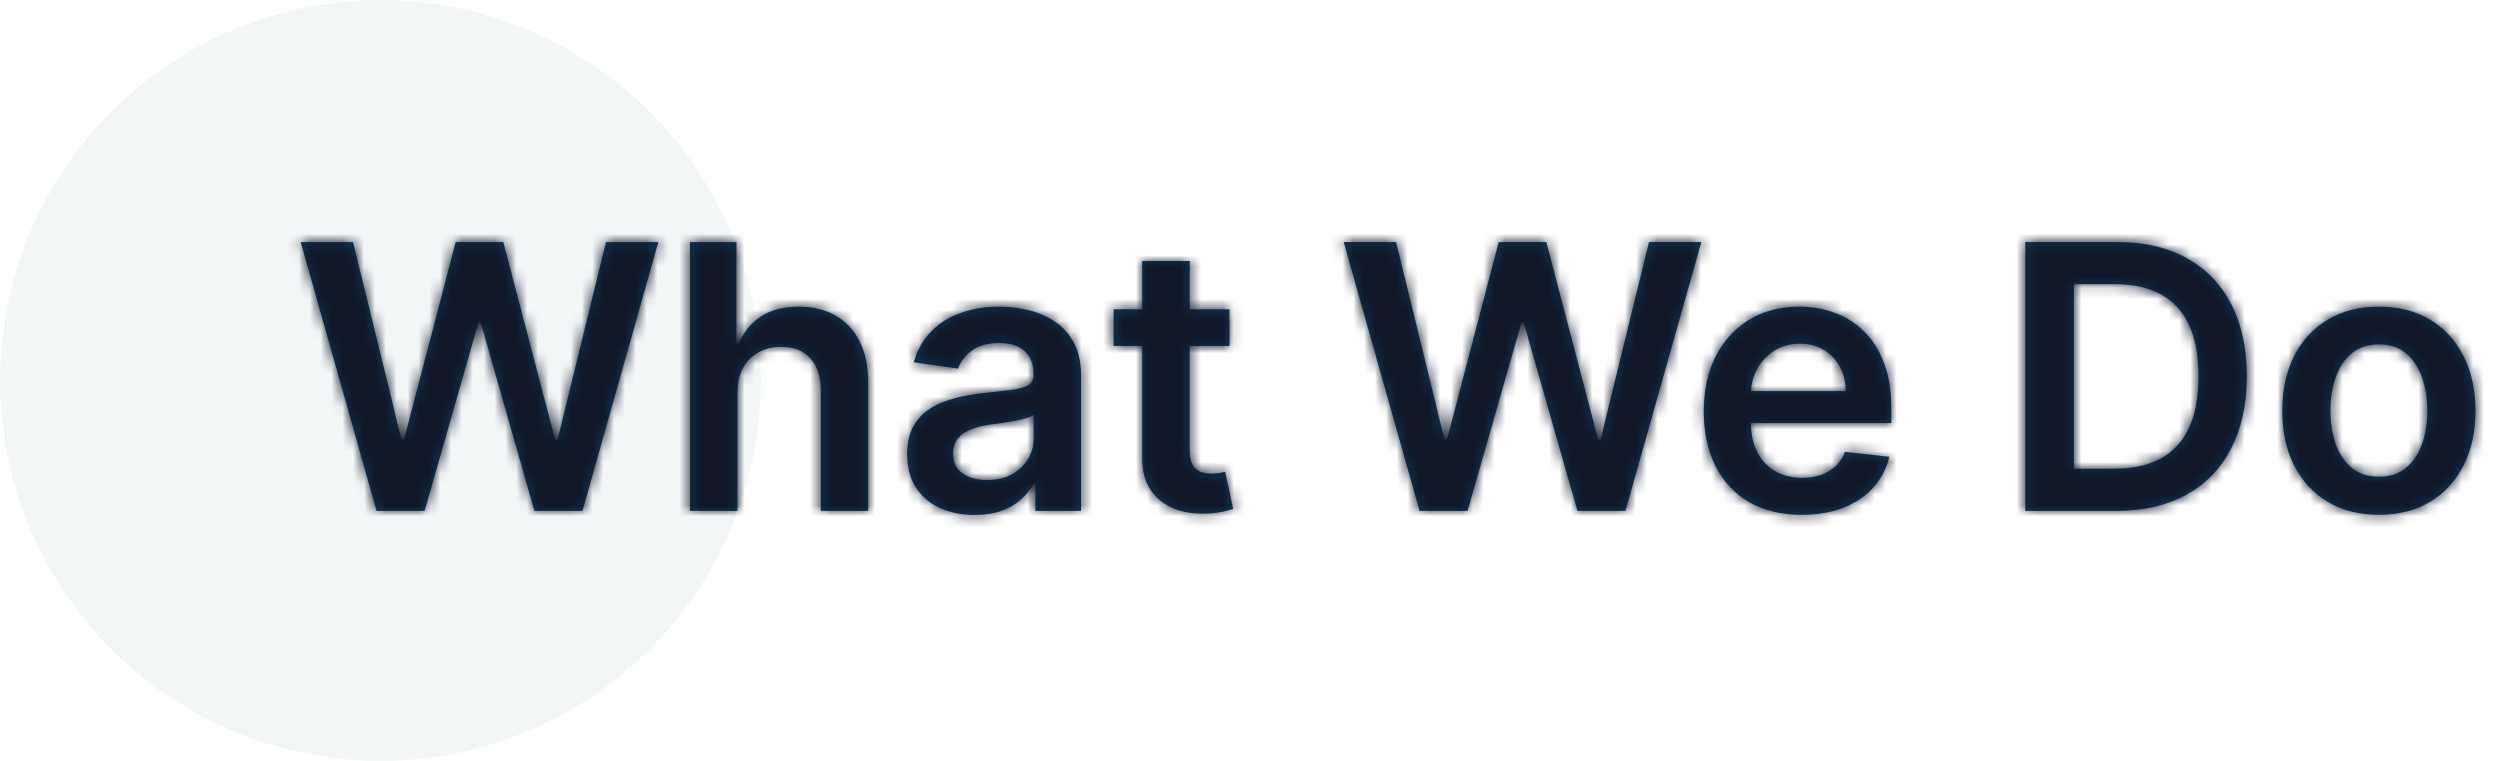 <svg width="230" height="70" viewBox="0 0 230 70" fill="none" xmlns="http://www.w3.org/2000/svg">
<circle opacity="0.05" cx="35" cy="35" r="35" fill="#0F3D5F"/>
<mask id="path-2-inside-1_192_361" fill="white">
<path d="M34.643 47L27.664 22.273H32.481L36.937 40.444H37.166L41.923 22.273H46.306L51.075 40.456H51.293L55.748 22.273H60.565L53.587 47H49.168L44.217 29.65H44.024L39.062 47H34.643ZM67.849 36.133V47H63.478V22.273H67.752V31.606H67.97C68.404 30.559 69.076 29.734 69.986 29.131C70.904 28.519 72.071 28.213 73.487 28.213C74.775 28.213 75.898 28.483 76.856 29.022C77.814 29.561 78.554 30.35 79.078 31.389C79.609 32.427 79.874 33.695 79.874 35.192V47H75.504V35.868C75.504 34.62 75.182 33.65 74.538 32.958C73.902 32.258 73.008 31.908 71.857 31.908C71.085 31.908 70.392 32.077 69.781 32.415C69.177 32.745 68.702 33.224 68.356 33.852C68.018 34.479 67.849 35.24 67.849 36.133ZM89.666 47.374C88.491 47.374 87.433 47.165 86.491 46.746C85.557 46.32 84.817 45.692 84.269 44.863C83.73 44.034 83.46 43.012 83.46 41.796C83.46 40.75 83.654 39.885 84.04 39.2C84.426 38.516 84.954 37.969 85.622 37.558C86.29 37.148 87.042 36.838 87.879 36.629C88.725 36.411 89.598 36.254 90.499 36.158C91.586 36.045 92.468 35.944 93.144 35.856C93.82 35.759 94.311 35.614 94.617 35.421C94.931 35.22 95.088 34.91 95.088 34.492V34.419C95.088 33.51 94.818 32.805 94.279 32.306C93.739 31.807 92.963 31.558 91.948 31.558C90.878 31.558 90.029 31.791 89.401 32.258C88.781 32.725 88.362 33.276 88.145 33.912L84.064 33.332C84.386 32.206 84.917 31.264 85.658 30.507C86.398 29.742 87.304 29.171 88.374 28.793C89.445 28.406 90.628 28.213 91.924 28.213C92.818 28.213 93.707 28.318 94.593 28.527C95.478 28.736 96.287 29.082 97.019 29.565C97.752 30.04 98.339 30.688 98.782 31.509C99.233 32.33 99.458 33.356 99.458 34.588V47H95.257V44.452H95.112C94.846 44.968 94.472 45.45 93.989 45.901C93.514 46.344 92.914 46.702 92.19 46.976C91.473 47.242 90.632 47.374 89.666 47.374ZM90.801 44.163C91.679 44.163 92.439 43.99 93.083 43.644C93.727 43.289 94.222 42.822 94.568 42.243C94.922 41.663 95.1 41.032 95.1 40.347V38.162C94.963 38.275 94.729 38.379 94.399 38.476C94.077 38.572 93.715 38.657 93.313 38.729C92.91 38.802 92.512 38.866 92.117 38.923C91.723 38.979 91.381 39.027 91.091 39.068C90.439 39.156 89.856 39.301 89.34 39.502C88.825 39.703 88.419 39.985 88.121 40.347C87.823 40.702 87.674 41.16 87.674 41.724C87.674 42.529 87.968 43.136 88.556 43.547C89.143 43.957 89.892 44.163 90.801 44.163ZM113.114 28.454V31.835H102.453V28.454H113.114ZM105.085 24.011H109.455V41.422C109.455 42.01 109.544 42.46 109.721 42.774C109.906 43.08 110.148 43.289 110.445 43.402C110.743 43.515 111.073 43.571 111.436 43.571C111.709 43.571 111.959 43.551 112.184 43.511C112.418 43.47 112.595 43.434 112.715 43.402L113.452 46.819C113.218 46.899 112.884 46.988 112.45 47.084C112.023 47.181 111.5 47.237 110.88 47.254C109.785 47.286 108.799 47.121 107.922 46.758C107.045 46.388 106.348 45.817 105.833 45.044C105.326 44.271 105.077 43.305 105.085 42.146V24.011ZM130.6 47L123.621 22.273H128.439L132.894 40.444H133.123L137.88 22.273H142.263L147.032 40.456H147.25L151.705 22.273H156.522L149.544 47H145.125L140.174 29.65H139.981L135.019 47H130.6ZM165.753 47.362C163.893 47.362 162.288 46.976 160.935 46.203C159.591 45.422 158.557 44.32 157.832 42.895C157.108 41.462 156.746 39.776 156.746 37.836C156.746 35.928 157.108 34.254 157.832 32.813C158.565 31.364 159.587 30.238 160.899 29.433C162.211 28.62 163.753 28.213 165.523 28.213C166.666 28.213 167.745 28.398 168.759 28.768C169.781 29.131 170.683 29.694 171.464 30.459C172.253 31.224 172.872 32.197 173.323 33.381C173.774 34.556 173.999 35.956 173.999 37.582V38.923H158.798V35.977H169.81C169.802 35.139 169.621 34.395 169.266 33.743C168.912 33.083 168.417 32.564 167.781 32.185C167.153 31.807 166.421 31.618 165.584 31.618C164.69 31.618 163.906 31.835 163.229 32.27C162.553 32.697 162.026 33.26 161.648 33.96C161.277 34.653 161.088 35.413 161.08 36.242V38.814C161.08 39.892 161.277 40.818 161.672 41.591C162.066 42.356 162.618 42.943 163.326 43.354C164.034 43.756 164.863 43.957 165.813 43.957C166.449 43.957 167.025 43.869 167.54 43.692C168.055 43.507 168.502 43.237 168.88 42.883C169.258 42.529 169.544 42.09 169.737 41.567L173.818 42.026C173.561 43.104 173.07 44.046 172.345 44.851C171.629 45.648 170.711 46.267 169.592 46.71C168.473 47.145 167.194 47.362 165.753 47.362ZM194.703 47H186.324V22.273H194.872C197.327 22.273 199.436 22.768 201.199 23.758C202.97 24.74 204.33 26.152 205.28 27.996C206.229 29.839 206.704 32.044 206.704 34.612C206.704 37.188 206.225 39.401 205.268 41.253C204.318 43.104 202.945 44.525 201.15 45.515C199.363 46.505 197.214 47 194.703 47ZM190.803 43.124H194.486C196.208 43.124 197.645 42.81 198.796 42.182C199.947 41.547 200.812 40.601 201.392 39.345C201.971 38.081 202.261 36.504 202.261 34.612C202.261 32.721 201.971 31.151 201.392 29.903C200.812 28.648 199.955 27.71 198.82 27.09C197.693 26.462 196.293 26.148 194.618 26.148H190.803V43.124ZM218.857 47.362C217.046 47.362 215.476 46.964 214.148 46.167C212.82 45.37 211.789 44.255 211.057 42.822C210.333 41.39 209.97 39.715 209.97 37.8C209.97 35.884 210.333 34.206 211.057 32.765C211.789 31.324 212.82 30.205 214.148 29.408C215.476 28.611 217.046 28.213 218.857 28.213C220.668 28.213 222.237 28.611 223.566 29.408C224.894 30.205 225.92 31.324 226.644 32.765C227.377 34.206 227.743 35.884 227.743 37.8C227.743 39.715 227.377 41.39 226.644 42.822C225.92 44.255 224.894 45.37 223.566 46.167C222.237 46.964 220.668 47.362 218.857 47.362ZM218.881 43.861C219.863 43.861 220.684 43.591 221.344 43.052C222.004 42.505 222.495 41.772 222.817 40.854C223.147 39.937 223.312 38.914 223.312 37.788C223.312 36.653 223.147 35.626 222.817 34.709C222.495 33.783 222.004 33.047 221.344 32.499C220.684 31.952 219.863 31.678 218.881 31.678C217.875 31.678 217.038 31.952 216.369 32.499C215.709 33.047 215.214 33.783 214.884 34.709C214.562 35.626 214.401 36.653 214.401 37.788C214.401 38.914 214.562 39.937 214.884 40.854C215.214 41.772 215.709 42.505 216.369 43.052C217.038 43.591 217.875 43.861 218.881 43.861Z"/>
</mask>
<path d="M34.643 47L27.664 22.273H32.481L36.937 40.444H37.166L41.923 22.273H46.306L51.075 40.456H51.293L55.748 22.273H60.565L53.587 47H49.168L44.217 29.65H44.024L39.062 47H34.643ZM67.849 36.133V47H63.478V22.273H67.752V31.606H67.97C68.404 30.559 69.076 29.734 69.986 29.131C70.904 28.519 72.071 28.213 73.487 28.213C74.775 28.213 75.898 28.483 76.856 29.022C77.814 29.561 78.554 30.35 79.078 31.389C79.609 32.427 79.874 33.695 79.874 35.192V47H75.504V35.868C75.504 34.62 75.182 33.65 74.538 32.958C73.902 32.258 73.008 31.908 71.857 31.908C71.085 31.908 70.392 32.077 69.781 32.415C69.177 32.745 68.702 33.224 68.356 33.852C68.018 34.479 67.849 35.24 67.849 36.133ZM89.666 47.374C88.491 47.374 87.433 47.165 86.491 46.746C85.557 46.32 84.817 45.692 84.269 44.863C83.73 44.034 83.46 43.012 83.46 41.796C83.46 40.75 83.654 39.885 84.04 39.2C84.426 38.516 84.954 37.969 85.622 37.558C86.29 37.148 87.042 36.838 87.879 36.629C88.725 36.411 89.598 36.254 90.499 36.158C91.586 36.045 92.468 35.944 93.144 35.856C93.82 35.759 94.311 35.614 94.617 35.421C94.931 35.22 95.088 34.91 95.088 34.492V34.419C95.088 33.51 94.818 32.805 94.279 32.306C93.739 31.807 92.963 31.558 91.948 31.558C90.878 31.558 90.029 31.791 89.401 32.258C88.781 32.725 88.362 33.276 88.145 33.912L84.064 33.332C84.386 32.206 84.917 31.264 85.658 30.507C86.398 29.742 87.304 29.171 88.374 28.793C89.445 28.406 90.628 28.213 91.924 28.213C92.818 28.213 93.707 28.318 94.593 28.527C95.478 28.736 96.287 29.082 97.019 29.565C97.752 30.04 98.339 30.688 98.782 31.509C99.233 32.33 99.458 33.356 99.458 34.588V47H95.257V44.452H95.112C94.846 44.968 94.472 45.45 93.989 45.901C93.514 46.344 92.914 46.702 92.19 46.976C91.473 47.242 90.632 47.374 89.666 47.374ZM90.801 44.163C91.679 44.163 92.439 43.99 93.083 43.644C93.727 43.289 94.222 42.822 94.568 42.243C94.922 41.663 95.1 41.032 95.1 40.347V38.162C94.963 38.275 94.729 38.379 94.399 38.476C94.077 38.572 93.715 38.657 93.313 38.729C92.91 38.802 92.512 38.866 92.117 38.923C91.723 38.979 91.381 39.027 91.091 39.068C90.439 39.156 89.856 39.301 89.34 39.502C88.825 39.703 88.419 39.985 88.121 40.347C87.823 40.702 87.674 41.16 87.674 41.724C87.674 42.529 87.968 43.136 88.556 43.547C89.143 43.957 89.892 44.163 90.801 44.163ZM113.114 28.454V31.835H102.453V28.454H113.114ZM105.085 24.011H109.455V41.422C109.455 42.01 109.544 42.46 109.721 42.774C109.906 43.08 110.148 43.289 110.445 43.402C110.743 43.515 111.073 43.571 111.436 43.571C111.709 43.571 111.959 43.551 112.184 43.511C112.418 43.47 112.595 43.434 112.715 43.402L113.452 46.819C113.218 46.899 112.884 46.988 112.45 47.084C112.023 47.181 111.5 47.237 110.88 47.254C109.785 47.286 108.799 47.121 107.922 46.758C107.045 46.388 106.348 45.817 105.833 45.044C105.326 44.271 105.077 43.305 105.085 42.146V24.011ZM130.6 47L123.621 22.273H128.439L132.894 40.444H133.123L137.88 22.273H142.263L147.032 40.456H147.25L151.705 22.273H156.522L149.544 47H145.125L140.174 29.65H139.981L135.019 47H130.6ZM165.753 47.362C163.893 47.362 162.288 46.976 160.935 46.203C159.591 45.422 158.557 44.32 157.832 42.895C157.108 41.462 156.746 39.776 156.746 37.836C156.746 35.928 157.108 34.254 157.832 32.813C158.565 31.364 159.587 30.238 160.899 29.433C162.211 28.62 163.753 28.213 165.523 28.213C166.666 28.213 167.745 28.398 168.759 28.768C169.781 29.131 170.683 29.694 171.464 30.459C172.253 31.224 172.872 32.197 173.323 33.381C173.774 34.556 173.999 35.956 173.999 37.582V38.923H158.798V35.977H169.81C169.802 35.139 169.621 34.395 169.266 33.743C168.912 33.083 168.417 32.564 167.781 32.185C167.153 31.807 166.421 31.618 165.584 31.618C164.69 31.618 163.906 31.835 163.229 32.27C162.553 32.697 162.026 33.26 161.648 33.96C161.277 34.653 161.088 35.413 161.08 36.242V38.814C161.08 39.892 161.277 40.818 161.672 41.591C162.066 42.356 162.618 42.943 163.326 43.354C164.034 43.756 164.863 43.957 165.813 43.957C166.449 43.957 167.025 43.869 167.54 43.692C168.055 43.507 168.502 43.237 168.88 42.883C169.258 42.529 169.544 42.09 169.737 41.567L173.818 42.026C173.561 43.104 173.07 44.046 172.345 44.851C171.629 45.648 170.711 46.267 169.592 46.71C168.473 47.145 167.194 47.362 165.753 47.362ZM194.703 47H186.324V22.273H194.872C197.327 22.273 199.436 22.768 201.199 23.758C202.97 24.74 204.33 26.152 205.28 27.996C206.229 29.839 206.704 32.044 206.704 34.612C206.704 37.188 206.225 39.401 205.268 41.253C204.318 43.104 202.945 44.525 201.15 45.515C199.363 46.505 197.214 47 194.703 47ZM190.803 43.124H194.486C196.208 43.124 197.645 42.81 198.796 42.182C199.947 41.547 200.812 40.601 201.392 39.345C201.971 38.081 202.261 36.504 202.261 34.612C202.261 32.721 201.971 31.151 201.392 29.903C200.812 28.648 199.955 27.71 198.82 27.09C197.693 26.462 196.293 26.148 194.618 26.148H190.803V43.124ZM218.857 47.362C217.046 47.362 215.476 46.964 214.148 46.167C212.82 45.37 211.789 44.255 211.057 42.822C210.333 41.39 209.97 39.715 209.97 37.8C209.97 35.884 210.333 34.206 211.057 32.765C211.789 31.324 212.82 30.205 214.148 29.408C215.476 28.611 217.046 28.213 218.857 28.213C220.668 28.213 222.237 28.611 223.566 29.408C224.894 30.205 225.92 31.324 226.644 32.765C227.377 34.206 227.743 35.884 227.743 37.8C227.743 39.715 227.377 41.39 226.644 42.822C225.92 44.255 224.894 45.37 223.566 46.167C222.237 46.964 220.668 47.362 218.857 47.362ZM218.881 43.861C219.863 43.861 220.684 43.591 221.344 43.052C222.004 42.505 222.495 41.772 222.817 40.854C223.147 39.937 223.312 38.914 223.312 37.788C223.312 36.653 223.147 35.626 222.817 34.709C222.495 33.783 222.004 33.047 221.344 32.499C220.684 31.952 219.863 31.678 218.881 31.678C217.875 31.678 217.038 31.952 216.369 32.499C215.709 33.047 215.214 33.783 214.884 34.709C214.562 35.626 214.401 36.653 214.401 37.788C214.401 38.914 214.562 39.937 214.884 40.854C215.214 41.772 215.709 42.505 216.369 43.052C217.038 43.591 217.875 43.861 218.881 43.861Z" fill="#0F3D5F"/>
<path d="M34.643 47L-61.598 74.162L-41.041 147H34.643V47ZM27.664 22.273V-77.727H-104.465L-68.576 49.434L27.664 22.273ZM32.481 22.273L129.605 -1.54L110.925 -77.727H32.481V22.273ZM36.937 40.444L-60.187 64.257L-41.507 140.444H36.937V40.444ZM37.166 40.444V140.444H114.357L133.906 65.77L37.166 40.444ZM41.923 22.273V-77.727H-35.267L-54.817 -3.053L41.923 22.273ZM46.306 22.273L143.034 -3.098L123.46 -77.727H46.306V22.273ZM51.075 40.456L-45.653 65.826L-26.079 140.456H51.075V40.456ZM51.293 40.456V140.456H129.749L148.42 64.254L51.293 40.456ZM55.748 22.273V-77.727H-22.708L-41.379 -1.525L55.748 22.273ZM60.565 22.273L156.806 49.434L192.694 -77.727H60.565V22.273ZM53.587 47V147H129.27L149.827 74.162L53.587 47ZM49.168 47L-46.995 74.437L-26.291 147H49.168V47ZM44.217 29.65L140.38 2.213L119.676 -70.35H44.217V29.65ZM44.024 29.65V-70.35H-31.384L-52.121 2.151L44.024 29.65ZM39.062 47V147H114.47L135.207 74.499L39.062 47ZM130.883 19.838L123.905 -4.889L-68.576 49.434L-61.598 74.162L130.883 19.838ZM27.664 122.273H32.481V-77.727H27.664V122.273ZM-64.642 46.086L-60.187 64.257L134.06 16.631L129.605 -1.54L-64.642 46.086ZM36.937 140.444H37.166V-59.556H36.937V140.444ZM133.906 65.77L138.663 47.599L-54.817 -3.053L-59.574 15.118L133.906 65.77ZM41.923 122.273H46.306V-77.727H41.923V122.273ZM-50.422 47.643L-45.653 65.826L147.804 15.086L143.034 -3.098L-50.422 47.643ZM51.075 140.456H51.293V-59.544H51.075V140.456ZM148.42 64.254L152.875 46.071L-41.379 -1.525L-45.834 16.658L148.42 64.254ZM55.748 122.273H60.565V-77.727H55.748V122.273ZM-35.675 -4.889L-42.654 19.838L149.827 74.162L156.806 49.434L-35.675 -4.889ZM53.587 -53H49.168V147H53.587V-53ZM145.33 19.563L140.38 2.213L-51.945 57.087L-46.995 74.437L145.33 19.563ZM44.217 -70.35H44.024V129.65H44.217V-70.35ZM-52.121 2.151L-57.083 19.501L135.207 74.499L140.169 57.148L-52.121 2.151ZM39.062 -53H34.643V147H39.062V-53ZM67.849 47V147H167.849V47H67.849ZM63.478 47H-36.522V147H63.478V47ZM63.478 22.273V-77.727H-36.522V22.273H63.478ZM67.752 22.273H167.752V-77.727H67.752V22.273ZM67.752 31.606H-32.248V131.606H67.752V31.606ZM67.97 31.606V131.606H134.715L160.319 69.966L67.97 31.606ZM69.986 29.131L125.286 112.449L125.371 112.392L125.456 112.336L69.986 29.131ZM76.856 29.022L125.917 -58.116L125.917 -58.116L76.856 29.022ZM79.078 31.389L-10.226 76.387L-10.088 76.662L-9.947 76.936L79.078 31.389ZM79.874 47V147H179.874V47H79.874ZM75.504 47H-24.496V147H75.504V47ZM74.538 32.958L0.505 100.183L0.91 100.628L1.319 101.068L74.538 32.958ZM69.781 32.415L117.748 120.16L117.949 120.05L118.149 119.939L69.781 32.415ZM68.356 33.852L-19.218 -14.427L-19.457 -13.994L-19.691 -13.558L68.356 33.852ZM-32.151 36.133V47H167.849V36.133H-32.151ZM67.849 -53H63.478V147H67.849V-53ZM163.478 47V22.273H-36.522V47H163.478ZM63.478 122.273H67.752V-77.727H63.478V122.273ZM-32.248 22.273V31.606H167.752V22.273H-32.248ZM67.752 131.606H67.97V-68.394H67.752V131.606ZM160.319 69.966C153.445 86.515 141.566 101.643 125.286 112.449L14.686 -54.188C-3.414 -42.175 -16.637 -25.396 -24.38 -6.755L160.319 69.966ZM125.456 112.336C105.85 125.406 86.236 128.213 73.487 128.213V-71.787C57.905 -71.787 35.957 -68.368 14.516 -54.074L125.456 112.336ZM73.487 128.213C60.556 128.213 44.203 125.398 27.795 116.16L125.917 -58.116C107.593 -68.433 88.995 -71.787 73.487 -71.787V128.213ZM27.795 116.16C10.43 106.383 -2.359 92 -10.226 76.387L168.381 -13.61C159.468 -31.299 145.198 -47.26 125.917 -58.116L27.795 116.16ZM-9.947 76.936C-18.382 60.45 -20.125 45.175 -20.125 35.192H179.874C179.874 22.214 177.6 4.404 168.102 -14.159L-9.947 76.936ZM-20.125 35.192V47H179.874V35.192H-20.125ZM79.874 -53H75.504V147H79.874V-53ZM175.504 47V35.868H-24.496V47H175.504ZM175.504 35.868C175.504 17.633 170.529 -10.672 147.757 -35.152L1.319 101.068C-20.166 77.972 -24.496 51.607 -24.496 35.868H175.504ZM148.57 -34.267C124.947 -60.282 94.586 -68.092 71.857 -68.092V131.908C51.431 131.908 22.857 124.798 0.505 100.183L148.57 -34.267ZM71.857 -68.092C55.991 -68.092 38.351 -64.47 21.412 -55.109L118.149 119.939C102.434 128.624 86.178 131.908 71.857 131.908V-68.092ZM21.814 -55.33C3.801 -45.483 -10.097 -30.972 -19.218 -14.427L155.93 82.13C147.501 97.419 134.553 110.973 117.748 120.16L21.814 -55.33ZM-19.691 -13.558C-29.616 4.874 -32.151 22.801 -32.151 36.133H167.849C167.849 47.679 165.652 64.085 156.403 81.262L-19.691 -13.558ZM86.491 46.746L44.934 137.702L45.404 137.917L45.877 138.128L86.491 46.746ZM84.269 44.863L0.444 99.39L0.629 99.675L0.816 99.958L84.269 44.863ZM84.04 39.2L-3.035 -9.972L-3.035 -9.972L84.04 39.2ZM85.622 37.558L33.269 -47.643L33.269 -47.643L85.622 37.558ZM87.879 36.629L112.133 133.643L112.459 133.561L112.784 133.478L87.879 36.629ZM90.499 36.158L80.184 -63.309L80.015 -63.291L79.846 -63.273L90.499 36.158ZM93.144 35.856L106.128 135.009L106.707 134.933L107.286 134.851L93.144 35.856ZM94.617 35.421L148.016 119.97L148.3 119.79L148.583 119.609L94.617 35.421ZM94.279 32.306L162.198 -41.09L162.198 -41.09L94.279 32.306ZM89.401 32.258L29.73 -47.988L29.482 -47.804L29.235 -47.618L89.401 32.258ZM88.145 33.912L74.085 132.919L156.01 144.553L182.771 66.252L88.145 33.912ZM84.064 33.332L-12.088 5.86L-43.615 116.204L70.004 132.339L84.064 33.332ZM85.658 30.507L157.125 100.453L157.31 100.264L157.494 100.074L85.658 30.507ZM88.374 28.793L121.694 123.079L122.008 122.967L122.321 122.854L88.374 28.793ZM97.019 29.565L41.974 113.052L42.295 113.263L42.618 113.473L97.019 29.565ZM98.782 31.509L10.763 78.971L10.942 79.304L11.124 79.635L98.782 31.509ZM99.458 47V147H199.458V47H99.458ZM95.257 47H-4.743V147H95.257V47ZM95.257 44.452H195.257V-55.548H95.257V44.452ZM95.112 44.452V-55.548H34.163L6.231 -1.377L95.112 44.452ZM93.989 45.901L162.176 119.048L162.199 119.027L162.221 119.007L93.989 45.901ZM92.19 46.976L126.956 140.738L127.243 140.631L127.53 140.523L92.19 46.976ZM93.083 43.644L140.428 131.726L140.852 131.498L141.275 131.265L93.083 43.644ZM94.568 42.243L9.24 -9.902L8.975 -9.468L8.714 -9.031L94.568 42.243ZM95.1 38.162H195.1V-173.737L31.529 -39.031L95.1 38.162ZM94.399 38.476L66.31 -57.498L65.987 -57.403L65.664 -57.307L94.399 38.476ZM93.313 38.729L111.028 137.148L111.028 137.148L93.313 38.729ZM91.091 39.068L104.548 138.158L104.698 138.138L104.848 138.117L91.091 39.068ZM89.34 39.502L52.955 -53.644L52.955 -53.644L89.34 39.502ZM88.121 40.347L164.657 104.707L165.013 104.285L165.363 103.858L88.121 40.347ZM88.556 43.547L31.285 125.523L31.285 125.523L88.556 43.547ZM89.666 -52.626C100.525 -52.626 113.585 -50.644 127.105 -44.635L45.877 138.128C61.281 144.974 76.458 147.374 89.666 147.374V-52.626ZM128.048 -44.209C143.567 -37.119 157.586 -25.587 167.723 -10.233L0.816 99.958C12.048 116.971 27.547 129.759 44.934 137.702L128.048 -44.209ZM168.095 -9.665C180.302 9.101 183.46 28.105 183.46 41.796H-16.54C-16.54 57.918 -12.842 78.967 0.444 99.39L168.095 -9.665ZM183.46 41.796C183.46 52.462 181.555 69.886 171.115 88.372L-3.035 -9.972C-14.247 9.883 -16.54 29.038 -16.54 41.796H183.46ZM171.115 88.372C163.186 102.414 151.778 114.278 137.974 122.759L33.269 -47.643C18.13 -38.34 5.667 -25.382 -3.035 -9.972L171.115 88.372ZM137.974 122.759C129.107 128.208 120.223 131.62 112.133 133.643L63.626 -60.386C53.862 -57.945 43.472 -53.912 33.269 -47.643L137.974 122.759ZM112.784 133.478C108.769 134.51 104.871 135.19 101.153 135.589L79.846 -63.273C74.324 -62.682 68.68 -61.688 62.975 -60.221L112.784 133.478ZM100.815 135.624C102.332 135.467 104.2 135.262 106.128 135.009L80.159 -63.298C80.252 -63.31 80.33 -63.32 80.392 -63.328C80.455 -63.336 80.505 -63.342 80.542 -63.346C80.579 -63.351 80.605 -63.354 80.619 -63.355C80.634 -63.357 80.639 -63.358 80.634 -63.357C80.629 -63.356 80.615 -63.355 80.592 -63.352C80.57 -63.35 80.539 -63.346 80.501 -63.342C80.462 -63.338 80.416 -63.333 80.364 -63.328C80.31 -63.322 80.251 -63.316 80.184 -63.309L100.815 135.624ZM107.286 134.851C111.702 134.22 129.386 131.736 148.016 119.97L41.217 -49.128C51.352 -55.529 60.463 -58.686 65.717 -60.237C71.349 -61.898 76.026 -62.714 79.002 -63.139L107.286 134.851ZM148.583 119.609C181.501 98.508 195.088 64.051 195.088 34.492H-4.912C-4.912 22.184 -2.566 6.292 5.76 -10.146C14.332 -27.071 26.933 -39.974 40.65 -48.767L148.583 119.609ZM195.088 34.492V34.419H-4.912V34.492H195.088ZM195.088 34.419C195.088 12.755 187.883 -17.321 162.198 -41.09L26.36 105.702C1.752 82.931 -4.912 54.264 -4.912 34.419H195.088ZM162.198 -41.09C137.135 -64.282 108.487 -68.442 91.948 -68.442V131.558C77.438 131.558 50.343 127.896 26.36 105.702L162.198 -41.09ZM91.948 -68.442C77.164 -68.442 52.953 -65.256 29.73 -47.988L149.071 112.504C127.105 128.838 104.592 131.558 91.948 131.558V-68.442ZM29.235 -47.618C15.175 -37.027 1.167 -20.805 -6.481 1.571L182.771 66.252C175.558 87.357 162.387 102.476 149.567 112.133L29.235 -47.618ZM102.205 -65.095L98.124 -65.674L70.004 132.339L74.085 132.919L102.205 -65.095ZM180.216 60.804C176.468 73.923 169.223 88.092 157.125 100.453L14.191 -39.439C0.612 -25.565 -7.696 -9.512 -12.088 5.86L180.216 60.804ZM157.494 100.074C146.768 111.15 134.205 118.657 121.694 123.079L55.055 -65.493C40.403 -60.315 26.029 -51.665 13.822 -39.06L157.494 100.074ZM122.321 122.854C111.108 126.901 100.618 128.213 91.924 128.213V-71.787C80.639 -71.787 67.782 -70.089 54.427 -65.269L122.321 122.854ZM91.924 128.213C84.931 128.213 78.104 127.385 71.59 125.845L117.595 -68.791C109.311 -70.75 100.704 -71.787 91.924 -71.787V128.213ZM71.59 125.845C61.494 123.459 51.389 119.26 41.974 113.052L152.065 -53.921C141.185 -61.095 129.462 -65.987 117.595 -68.791L71.59 125.845ZM42.618 113.473C28.3 104.19 17.726 91.884 10.763 78.971L186.802 -15.952C178.953 -30.508 167.204 -44.109 151.421 -54.342L42.618 113.473ZM11.124 79.635C1.326 61.788 -0.542 45.056 -0.542 34.588H199.458C199.458 21.657 197.14 2.873 186.44 -16.617L11.124 79.635ZM-0.542 34.588V47H199.458V34.588H-0.542ZM99.458 -53H95.257V147H99.458V-53ZM195.257 47V44.452H-4.743V47H195.257ZM95.257 -55.548H95.112V144.452H95.257V-55.548ZM6.231 -1.377C11.911 -12.392 19 -20.898 25.757 -27.204L162.221 119.007C169.943 111.799 177.781 102.327 183.992 90.281L6.231 -1.377ZM25.801 -27.245C36.49 -37.21 47.701 -43.115 56.85 -46.571L127.53 140.523C138.128 136.519 150.538 129.898 162.176 119.048L25.801 -27.245ZM57.424 -46.786C70.338 -51.575 81.766 -52.626 89.666 -52.626V147.374C99.498 147.374 112.609 146.058 126.956 140.738L57.424 -46.786ZM90.801 144.163C104.912 144.163 122.583 141.317 140.428 131.726L45.739 -44.439C62.296 -53.338 78.445 -55.837 90.801 -55.837V144.163ZM141.275 131.265C156.054 123.137 170.174 110.678 180.423 93.517L8.714 -9.031C18.271 -25.033 31.4 -36.558 44.891 -43.978L141.275 131.265ZM179.897 94.388C189.92 77.986 195.1 59.289 195.1 40.347H-4.9C-4.9 22.774 -0.075 5.341 9.24 -9.902L179.897 94.388ZM195.1 40.347V38.162H-4.9V40.347H195.1ZM31.529 -39.031C40.658 -46.549 49.151 -50.79 53.916 -52.926C59.095 -55.247 63.484 -56.671 66.31 -57.498L122.489 134.45C125.893 133.453 142.327 128.814 158.671 115.355L31.529 -39.031ZM65.664 -57.307C69.637 -58.499 73.044 -59.229 75.597 -59.689L111.028 137.148C114.386 136.543 118.517 135.643 123.134 134.258L65.664 -57.307ZM75.597 -59.689C76.351 -59.825 77.144 -59.954 77.975 -60.072L106.26 137.918C107.879 137.686 109.469 137.428 111.028 137.148L75.597 -59.689ZM77.975 -60.072C77.667 -60.028 77.459 -59.999 77.334 -59.982L104.848 138.117C105.302 138.054 105.779 137.986 106.26 137.918L77.975 -60.072ZM77.634 -60.023C70.565 -59.063 62.087 -57.211 52.955 -53.644L125.725 132.648C117.624 135.812 110.313 137.375 104.548 138.158L77.634 -60.023ZM52.955 -53.644C39.379 -48.34 23.838 -38.925 10.878 -23.163L165.363 103.858C152.999 118.896 138.271 127.747 125.725 132.648L52.955 -53.644ZM11.585 -24.013C-6.973 -1.944 -12.326 22.936 -12.326 41.724H187.674C187.674 59.384 182.619 83.347 164.657 104.707L11.585 -24.013ZM-12.326 41.724C-12.326 70.524 0.309 103.882 31.285 125.523L145.826 -38.429C158.665 -29.46 170.16 -16.805 177.926 -0.742C185.484 14.893 187.674 29.922 187.674 41.724H-12.326ZM31.285 125.523C52.684 140.473 74.925 144.163 90.801 144.163V-55.837C104.858 -55.837 125.602 -52.558 145.826 -38.429L31.285 125.523ZM113.114 28.454H213.114V-71.546H113.114V28.454ZM113.114 31.835V131.835H213.114V31.835H113.114ZM102.453 31.835H2.453V131.835H102.453V31.835ZM102.453 28.454V-71.546H2.453V28.454H102.453ZM105.085 24.011V-75.989H5.085V24.011H105.085ZM109.455 24.011H209.455V-75.989H109.455V24.011ZM109.721 42.774L22.623 91.906L23.377 93.242L24.171 94.554L109.721 42.774ZM110.445 43.402L75.056 136.931L75.056 136.931L110.445 43.402ZM112.184 43.511L95.193 -55.035L94.899 -54.985L94.605 -54.932L112.184 43.511ZM112.715 43.402L210.47 22.331L188.356 -80.263L86.949 -53.221L112.715 43.402ZM113.452 46.819L146.051 141.356L229.894 112.445L211.207 25.748L113.452 46.819ZM112.45 47.084L90.757 -50.534L90.562 -50.491L90.367 -50.447L112.45 47.084ZM110.88 47.254L108.284 -52.713L108.112 -52.708L107.94 -52.703L110.88 47.254ZM107.922 46.758L69.041 138.89L69.401 139.042L69.762 139.191L107.922 46.758ZM105.833 45.044L22.229 99.91L22.427 100.213L22.628 100.514L105.833 45.044ZM105.085 42.146L205.082 42.841L205.085 42.493V42.146H105.085ZM13.114 28.454V31.835H213.114V28.454H13.114ZM113.114 -68.165H102.453V131.835H113.114V-68.165ZM202.453 31.835V28.454H2.453V31.835H202.453ZM102.453 128.455H113.114V-71.546H102.453V128.455ZM105.085 124.011H109.455V-75.989H105.085V124.011ZM9.455 24.011V41.422H209.455V24.011H9.455ZM9.455 41.422C9.455 49.531 10.244 69.96 22.623 91.906L196.819 -6.358C203.189 4.935 206.17 15.408 207.647 22.926C209.138 30.52 209.455 36.939 209.455 41.422H9.455ZM24.171 94.554C34.437 111.515 51.282 127.935 75.056 136.931L145.835 -50.127C169.013 -41.356 185.376 -25.355 195.271 -9.006L24.171 94.554ZM75.056 136.931C88.106 141.868 100.628 143.571 111.436 143.571V-56.429C121.518 -56.429 133.381 -54.839 145.835 -50.127L75.056 136.931ZM111.436 143.571C116.501 143.571 122.743 143.207 129.763 141.953L94.605 -54.932C101.175 -56.105 106.917 -56.429 111.436 -56.429V143.571ZM129.175 142.057C130.249 141.871 133.95 141.234 138.482 140.026L86.949 -53.221C89.413 -53.879 91.385 -54.3 92.452 -54.518C93.631 -54.759 94.583 -54.93 95.193 -55.035L129.175 142.057ZM14.96 64.473L15.697 67.89L211.207 25.748L210.47 22.331L14.96 64.473ZM80.853 -47.718C83.738 -48.713 86.07 -49.362 87.405 -49.716C88.849 -50.099 90.011 -50.368 90.757 -50.534L134.143 144.703C135.844 144.325 140.484 143.276 146.051 141.356L80.853 -47.718ZM90.367 -50.447C98.374 -52.26 104.822 -52.623 108.284 -52.713L113.477 147.22C118.177 147.098 125.672 146.622 134.532 144.616L90.367 -50.447ZM107.94 -52.703C118.77 -53.022 132.089 -51.451 146.082 -45.674L69.762 139.191C85.51 145.693 100.801 147.593 113.82 147.21L107.94 -52.703ZM146.803 -45.373C163.486 -38.333 178.399 -26.385 189.038 -10.426L22.628 100.514C34.298 118.018 50.603 131.109 69.041 138.89L146.803 -45.373ZM189.438 -9.822C202.216 9.65 205.176 29.285 205.082 42.841L5.087 41.452C4.977 57.326 8.436 78.893 22.229 99.91L189.438 -9.822ZM205.085 42.146V24.011H5.085V42.146H205.085ZM130.6 47L34.359 74.162L54.916 147H130.6V47ZM123.621 22.273V-77.727H-8.508L27.381 49.434L123.621 22.273ZM128.439 22.273L225.562 -1.54L206.882 -77.727H128.439V22.273ZM132.894 40.444L35.77 64.257L54.45 140.444H132.894V40.444ZM133.123 40.444V140.444H210.314L229.863 65.77L133.123 40.444ZM137.88 22.273V-77.727H60.69L41.141 -3.053L137.88 22.273ZM142.263 22.273L238.991 -3.098L219.417 -77.727H142.263V22.273ZM147.032 40.456L50.304 65.826L69.878 140.456H147.032V40.456ZM147.25 40.456V140.456H225.706L244.377 64.254L147.25 40.456ZM151.705 22.273V-77.727H73.249L54.578 -1.525L151.705 22.273ZM156.522 22.273L252.763 49.434L288.651 -77.727H156.522V22.273ZM149.544 47V147H225.227L245.784 74.162L149.544 47ZM145.125 47L48.962 74.437L69.666 147H145.125V47ZM140.174 29.65L236.337 2.213L215.633 -70.35H140.174V29.65ZM139.981 29.65V-70.35H64.573L43.836 2.151L139.981 29.65ZM135.019 47V147H210.427L231.164 74.499L135.019 47ZM226.84 19.838L219.862 -4.889L27.381 49.434L34.359 74.162L226.84 19.838ZM123.621 122.273H128.439V-77.727H123.621V122.273ZM31.315 46.086L35.77 64.257L230.017 16.631L225.562 -1.54L31.315 46.086ZM132.894 140.444H133.123V-59.556H132.894V140.444ZM229.863 65.77L234.62 47.599L41.141 -3.053L36.383 15.118L229.863 65.77ZM137.88 122.273H142.263V-77.727H137.88V122.273ZM45.535 47.643L50.304 65.826L243.761 15.086L238.991 -3.098L45.535 47.643ZM147.032 140.456H147.25V-59.544H147.032V140.456ZM244.377 64.254L248.832 46.071L54.578 -1.525L50.123 16.658L244.377 64.254ZM151.705 122.273H156.522V-77.727H151.705V122.273ZM60.282 -4.889L53.303 19.838L245.784 74.162L252.763 49.434L60.282 -4.889ZM149.544 -53H145.125V147H149.544V-53ZM241.287 19.563L236.337 2.213L44.012 57.087L48.962 74.437L241.287 19.563ZM140.174 -70.35H139.981V129.65H140.174V-70.35ZM43.836 2.151L38.874 19.501L231.164 74.499L236.126 57.148L43.836 2.151ZM135.019 -53H130.6V147H135.019V-53ZM160.935 46.203L110.709 132.675L111.015 132.852L111.321 133.027L160.935 46.203ZM157.832 42.895L68.591 88.017L68.642 88.118L68.694 88.22L157.832 42.895ZM157.832 32.813L68.589 -12.304L68.539 -12.206L68.49 -12.108L157.832 32.813ZM160.899 29.433L213.192 114.67L213.382 114.554L213.57 114.437L160.899 29.433ZM168.759 28.768L134.465 122.704L134.912 122.867L135.361 123.026L168.759 28.768ZM171.464 30.459L101.493 101.902L101.677 102.082L101.861 102.26L171.464 30.459ZM173.323 33.381L79.874 68.98L79.915 69.087L79.956 69.193L173.323 33.381ZM173.999 38.923V138.923H273.999V38.923H173.999ZM158.798 38.923H58.798V138.923H158.798V38.923ZM158.798 35.977V-64.023H58.798V35.977H158.798ZM169.81 35.977V135.977H270.776L269.805 35.015L169.81 35.977ZM169.266 33.743L81.15 81.025L81.272 81.251L81.394 81.476L169.266 33.743ZM167.781 32.185L116.17 117.838L116.411 117.983L116.652 118.126L167.781 32.185ZM163.229 32.27L216.591 116.843L216.949 116.617L217.305 116.388L163.229 32.27ZM161.648 33.96L73.666 -13.57L73.567 -13.388L73.469 -13.205L161.648 33.96ZM161.08 36.242L61.085 35.271L61.08 35.757V36.242H161.08ZM161.672 41.591L72.603 87.053L72.7 87.242L72.797 87.431L161.672 41.591ZM163.326 43.354L113.184 129.874L113.553 130.088L113.925 130.299L163.326 43.354ZM167.54 43.692L200.048 138.26L200.705 138.034L201.36 137.799L167.54 43.692ZM168.88 42.883L100.538 -30.119L168.88 42.883ZM169.737 41.567L180.909 -57.807L103.062 -66.559L75.928 6.929L169.737 41.567ZM173.818 42.026L271.083 65.253L297.345 -44.717L184.99 -57.348L173.818 42.026ZM172.345 44.851L98.016 -22.046L97.997 -22.025L97.978 -22.004L172.345 44.851ZM169.592 46.71L205.805 139.923L206.095 139.81L206.385 139.696L169.592 46.71ZM165.753 -52.638C177.917 -52.638 194.106 -50.017 210.549 -40.621L111.321 133.027C130.469 143.969 149.87 147.362 165.753 147.362V-52.638ZM211.161 -40.269C226.971 -31.085 239.221 -17.672 246.971 -2.43L68.694 88.22C77.893 106.311 92.211 121.93 110.709 132.675L211.161 -40.269ZM247.074 -2.227C254.747 12.95 256.746 27.327 256.746 37.836H56.746C56.746 52.225 59.468 69.974 68.591 88.017L247.074 -2.227ZM256.746 37.836C256.746 48.69 254.631 62.906 247.175 77.734L68.49 -12.108C59.585 5.602 56.746 23.166 56.746 37.836H256.746ZM247.076 77.931C239.925 92.075 228.557 105.244 213.192 114.67L108.606 -55.805C90.618 -44.769 77.204 -29.346 68.589 -12.304L247.076 77.931ZM213.57 114.437C196.841 124.803 179.563 128.213 165.523 128.213V-71.787C147.942 -71.787 127.582 -67.564 108.228 -55.572L213.57 114.437ZM165.523 128.213C155.66 128.213 145.071 126.576 134.465 122.704L203.053 -65.167C190.419 -69.78 177.673 -71.787 165.523 -71.787V128.213ZM135.361 123.026C122.57 118.494 111.017 111.23 101.493 101.902L241.434 -40.985C230.349 -51.841 216.993 -60.233 202.158 -65.489L135.361 123.026ZM101.861 102.26C90.662 91.404 83.838 79.384 79.874 68.98L266.772 -2.219C261.907 -14.989 253.844 -28.957 241.067 -41.342L101.861 102.26ZM79.956 69.193C74.95 56.143 73.999 44.799 73.999 37.582H273.999C273.999 27.114 272.598 12.969 266.691 -2.432L79.956 69.193ZM73.999 37.582V38.923H273.999V37.582H73.999ZM173.999 -61.077H158.798V138.923H173.999V-61.077ZM258.798 38.923V35.977H58.798V38.923H258.798ZM158.798 135.977H169.81V-64.023H158.798V135.977ZM269.805 35.015C269.66 19.955 266.251 2.784 257.139 -13.99L81.394 81.476C72.99 66.006 69.943 50.324 69.814 36.938L269.805 35.015ZM257.382 -13.539C248.551 -29.997 235.36 -43.969 218.91 -53.755L116.652 118.126C101.475 109.096 89.273 96.163 81.15 81.025L257.382 -13.539ZM219.392 -53.467C201.074 -64.505 181.974 -68.382 165.584 -68.382V131.618C150.868 131.618 133.233 128.119 116.17 117.838L219.392 -53.467ZM165.584 -68.382C147.728 -68.382 127.725 -63.787 109.154 -51.848L217.305 116.388C200.086 127.457 181.653 131.618 165.584 131.618V-68.382ZM109.868 -52.303C94.729 -42.751 82.248 -29.457 73.666 -13.57L249.63 81.491C241.804 95.977 230.378 108.144 216.591 116.843L109.868 -52.303ZM73.469 -13.205C65.065 2.508 61.24 19.249 61.085 35.271L261.076 37.213C260.936 51.577 257.49 66.797 249.826 81.126L73.469 -13.205ZM61.08 36.242V38.814H261.08V36.242H61.08ZM61.08 38.814C61.08 51.929 63.487 69.192 72.603 87.053L250.74 -3.871C259.068 12.444 261.08 27.856 261.08 38.814H61.08ZM72.797 87.431C81.482 104.269 95.08 119.382 113.184 129.874L213.468 -43.166C230.155 -33.496 242.65 -19.558 250.546 -4.25L72.797 87.431ZM113.925 130.299C132.025 140.584 150.441 143.957 165.813 143.957V-56.043C179.286 -56.043 196.043 -53.071 212.727 -43.592L113.925 130.299ZM165.813 143.957C175.7 143.957 187.486 142.578 200.048 138.26L135.032 -50.877C146.563 -54.841 157.198 -56.043 165.813 -56.043V143.957ZM201.36 137.799C213.965 133.269 226.34 126.072 237.222 115.885L100.538 -30.119C110.663 -39.598 122.144 -46.256 133.72 -50.416L201.36 137.799ZM237.222 115.885C249.812 104.099 258.384 90.186 263.547 76.204L75.928 6.929C80.704 -6.006 88.705 -19.042 100.538 -30.119L237.222 115.885ZM158.565 140.941L162.646 141.4L184.99 -57.348L180.909 -57.807L158.565 140.941ZM76.553 18.798C80.077 4.04 87.292 -10.131 98.016 -22.046L246.675 111.747C258.847 98.222 267.044 82.168 271.083 65.253L76.553 18.798ZM97.978 -22.004C108.808 -34.051 121.325 -41.735 132.8 -46.275L206.385 139.696C220.097 134.27 234.449 125.346 246.712 111.706L97.978 -22.004ZM133.38 -46.503C145.867 -51.354 157.227 -52.638 165.753 -52.638V147.362C177.16 147.362 191.08 145.644 205.805 139.923L133.38 -46.503ZM186.324 47H86.324V147H186.324V47ZM186.324 22.273V-77.727H86.324V22.273H186.324ZM201.199 23.758L152.229 110.947L152.465 111.08L152.702 111.211L201.199 23.758ZM205.28 27.996L116.387 73.801L116.387 73.801L205.28 27.996ZM205.268 41.253L116.451 -4.7L116.372 -4.547L116.294 -4.394L205.268 41.253ZM201.15 45.515L152.853 -42.049L152.77 -42.003L152.686 -41.956L201.15 45.515ZM190.803 43.124H90.803V143.124H190.803V43.124ZM198.796 42.182L246.681 129.972L246.917 129.843L247.152 129.713L198.796 42.182ZM201.392 39.345L292.188 81.251L292.239 81.141L292.289 81.031L201.392 39.345ZM201.392 29.903L110.596 71.809L110.647 71.921L110.699 72.032L201.392 29.903ZM198.82 27.09L150.15 114.447L150.52 114.653L150.891 114.856L198.82 27.09ZM190.803 26.148V-73.852H90.803V26.148H190.803ZM194.703 -53H186.324V147H194.703V-53ZM286.324 47V22.273H86.324V47H286.324ZM186.324 122.273H194.872V-77.727H186.324V122.273ZM194.872 122.273C183.832 122.273 168.315 119.982 152.229 110.947L250.168 -63.432C230.557 -74.446 210.822 -77.727 194.872 -77.727V122.273ZM152.702 111.211C136.751 102.366 124.259 89.078 116.387 73.801L294.172 -17.809C284.4 -36.773 269.188 -52.886 249.695 -63.695L152.702 111.211ZM116.387 73.801C108.502 58.499 106.704 44.251 106.704 34.612H306.704C306.704 19.838 303.957 1.179 294.172 -17.809L116.387 73.801ZM106.704 34.612C106.704 24.902 108.528 10.613 116.451 -4.7L294.084 87.206C303.922 68.19 306.704 49.474 306.704 34.612H106.704ZM116.294 -4.394C124.284 -19.968 136.943 -33.273 152.853 -42.049L249.448 133.078C268.948 122.323 284.352 106.176 294.241 86.9L116.294 -4.394ZM152.686 -41.956C168.768 -50.867 184.108 -53 194.703 -53V147C210.321 147 229.958 143.877 249.614 132.986L152.686 -41.956ZM190.803 143.124H194.486V-56.876H190.803V143.124ZM194.486 143.124C207.862 143.124 226.95 140.735 246.681 129.972L150.911 -45.607C168.34 -55.114 184.554 -56.876 194.486 -56.876V143.124ZM247.152 129.713C267.95 118.224 283.174 100.781 292.188 81.251L110.596 -2.561C118.451 -19.58 131.944 -35.131 150.44 -45.348L247.152 129.713ZM292.289 81.031C300.618 62.869 302.261 45.995 302.261 34.612H102.261C102.261 27.012 103.325 13.294 110.495 -2.34L292.289 81.031ZM302.261 34.612C302.261 23.304 300.642 6.198 292.085 -12.225L110.699 72.032C103.3 56.104 102.261 42.137 102.261 34.612H302.261ZM292.188 -12.002C283.276 -31.311 268.069 -49.032 246.749 -60.676L150.891 114.856C131.841 104.452 118.349 88.607 110.596 71.809L292.188 -12.002ZM247.49 -60.267C227.694 -71.296 208.391 -73.852 194.618 -73.852V126.148C184.194 126.148 167.692 124.221 150.15 114.447L247.49 -60.267ZM194.618 -73.852H190.803V126.148H194.618V-73.852ZM90.803 26.148V43.124H290.803V26.148H90.803ZM214.148 46.167L162.698 131.916L162.698 131.916L214.148 46.167ZM211.057 42.822L121.816 87.944L121.916 88.144L122.018 88.342L211.057 42.822ZM211.057 32.765L121.915 -12.553L121.814 -12.355L121.714 -12.156L211.057 32.765ZM214.148 29.408L265.597 115.158L265.597 115.158L214.148 29.408ZM223.566 29.408L172.116 115.158L172.116 115.158L223.566 29.408ZM226.644 32.765L137.302 77.686L137.402 77.885L137.502 78.083L226.644 32.765ZM226.644 42.822L137.605 -2.698L137.504 -2.499L137.403 -2.3L226.644 42.822ZM223.566 46.167L172.116 -39.582L172.116 -39.582L223.566 46.167ZM221.344 43.052L284.616 120.49L284.898 120.26L285.178 120.028L221.344 43.052ZM222.817 40.854L128.718 7.012L128.586 7.378L128.457 7.746L222.817 40.854ZM222.817 34.709L128.367 67.561L128.54 68.057L128.718 68.552L222.817 34.709ZM221.344 32.499L285.178 -44.477L285.178 -44.477L221.344 32.499ZM216.369 32.499L152.995 -44.855L152.765 -44.666L152.536 -44.477L216.369 32.499ZM214.884 34.709L120.692 1.127L120.607 1.363L120.524 1.6L214.884 34.709ZM214.884 40.854L120.524 73.963L120.653 74.331L120.785 74.697L214.884 40.854ZM216.369 43.052L152.536 120.028L153.044 120.449L153.558 120.864L216.369 43.052ZM218.857 -52.638C232.063 -52.638 248.92 -49.589 265.597 -39.582L162.698 131.916C182.032 143.516 202.028 147.362 218.857 147.362V-52.638ZM265.597 -39.582C280.961 -30.364 292.658 -17.246 300.096 -2.697L122.018 88.342C130.921 105.756 144.679 121.105 162.698 131.916L265.597 -39.582ZM300.298 -2.3C307.889 12.713 309.97 27.045 309.97 37.8H109.97C109.97 52.386 112.776 70.066 121.816 87.944L300.298 -2.3ZM309.97 37.8C309.97 48.572 307.883 62.802 300.4 77.686L121.714 -12.156C112.782 5.609 109.97 23.196 109.97 37.8H309.97ZM300.199 78.083C292.805 92.627 281.104 105.854 265.597 115.158L162.698 -56.341C144.535 -45.443 130.774 -29.979 121.915 -12.553L300.199 78.083ZM265.597 115.158C248.92 125.164 232.063 128.213 218.857 128.213V-71.787C202.028 -71.787 182.032 -67.941 162.698 -56.341L265.597 115.158ZM218.857 128.213C205.65 128.213 188.793 125.164 172.116 115.158L275.015 -56.341C255.681 -67.941 235.685 -71.787 218.857 -71.787V128.213ZM172.116 115.158C156.511 105.795 144.718 92.435 137.302 77.686L315.987 -12.156C307.122 -29.787 293.276 -45.384 275.015 -56.341L172.116 115.158ZM137.502 78.083C129.889 63.107 127.743 48.732 127.743 37.8H327.743C327.743 23.036 324.865 5.304 315.786 -12.553L137.502 78.083ZM127.743 37.8C127.743 26.885 129.883 12.408 137.605 -2.698L315.683 88.342C324.871 70.372 327.743 52.546 327.743 37.8H127.743ZM137.403 -2.3C144.864 -17.055 156.655 -30.306 172.116 -39.582L275.015 131.916C293.132 121.046 306.976 105.565 315.886 87.944L137.403 -2.3ZM172.116 -39.582C188.793 -49.589 205.65 -52.638 218.857 -52.638V147.362C235.685 147.362 255.681 143.516 275.015 131.916L172.116 -39.582ZM218.881 143.861C239.231 143.861 263.433 137.798 284.616 120.49L158.072 -34.386C177.934 -50.615 200.494 -56.139 218.881 -56.139V143.861ZM285.178 120.028C301.602 106.408 311.671 89.655 317.177 73.963L128.457 7.746C133.319 -6.111 142.406 -21.399 157.51 -33.924L285.178 120.028ZM316.916 74.697C321.706 61.378 323.312 48.687 323.312 37.788H123.312C123.312 29.142 124.588 18.495 128.718 7.012L316.916 74.697ZM323.312 37.788C323.312 26.97 321.732 14.258 316.916 0.866L128.718 68.552C124.562 56.995 123.312 46.335 123.312 37.788H323.312ZM317.267 1.857C311.827 -13.781 301.791 -30.7 285.178 -44.477L157.51 109.475C142.217 96.793 133.163 81.347 128.367 67.561L317.267 1.857ZM285.178 -44.477C264 -62.038 239.596 -68.322 218.881 -68.322V131.678C200.129 131.678 177.368 125.942 157.51 109.475L285.178 -44.477ZM218.881 -68.322C198.769 -68.322 174.405 -62.395 152.995 -44.855L279.744 109.853C259.67 126.299 236.981 131.678 218.881 131.678V-68.322ZM152.536 -44.477C136.119 -30.862 126.16 -14.212 120.692 1.127L309.077 68.291C304.269 81.778 295.3 96.956 280.203 109.475L152.536 -44.477ZM120.524 1.6C115.904 14.768 114.401 27.222 114.401 37.788H314.401C314.401 46.083 313.221 56.484 309.244 67.818L120.524 1.6ZM114.401 37.788C114.401 48.433 115.929 60.866 120.524 73.963L309.244 7.746C313.196 19.008 314.401 29.396 314.401 37.788H114.401ZM120.785 74.697C126.32 90.085 136.307 106.569 152.536 120.028L280.203 -33.924C295.112 -21.56 304.109 -6.542 308.984 7.012L120.785 74.697ZM153.558 120.864C174.965 138.144 199.124 143.861 218.881 143.861V-56.139C236.625 -56.139 259.11 -50.962 279.181 -34.76L153.558 120.864Z" fill="#101729" mask="url(#path-2-inside-1_192_361)"/>
</svg>
